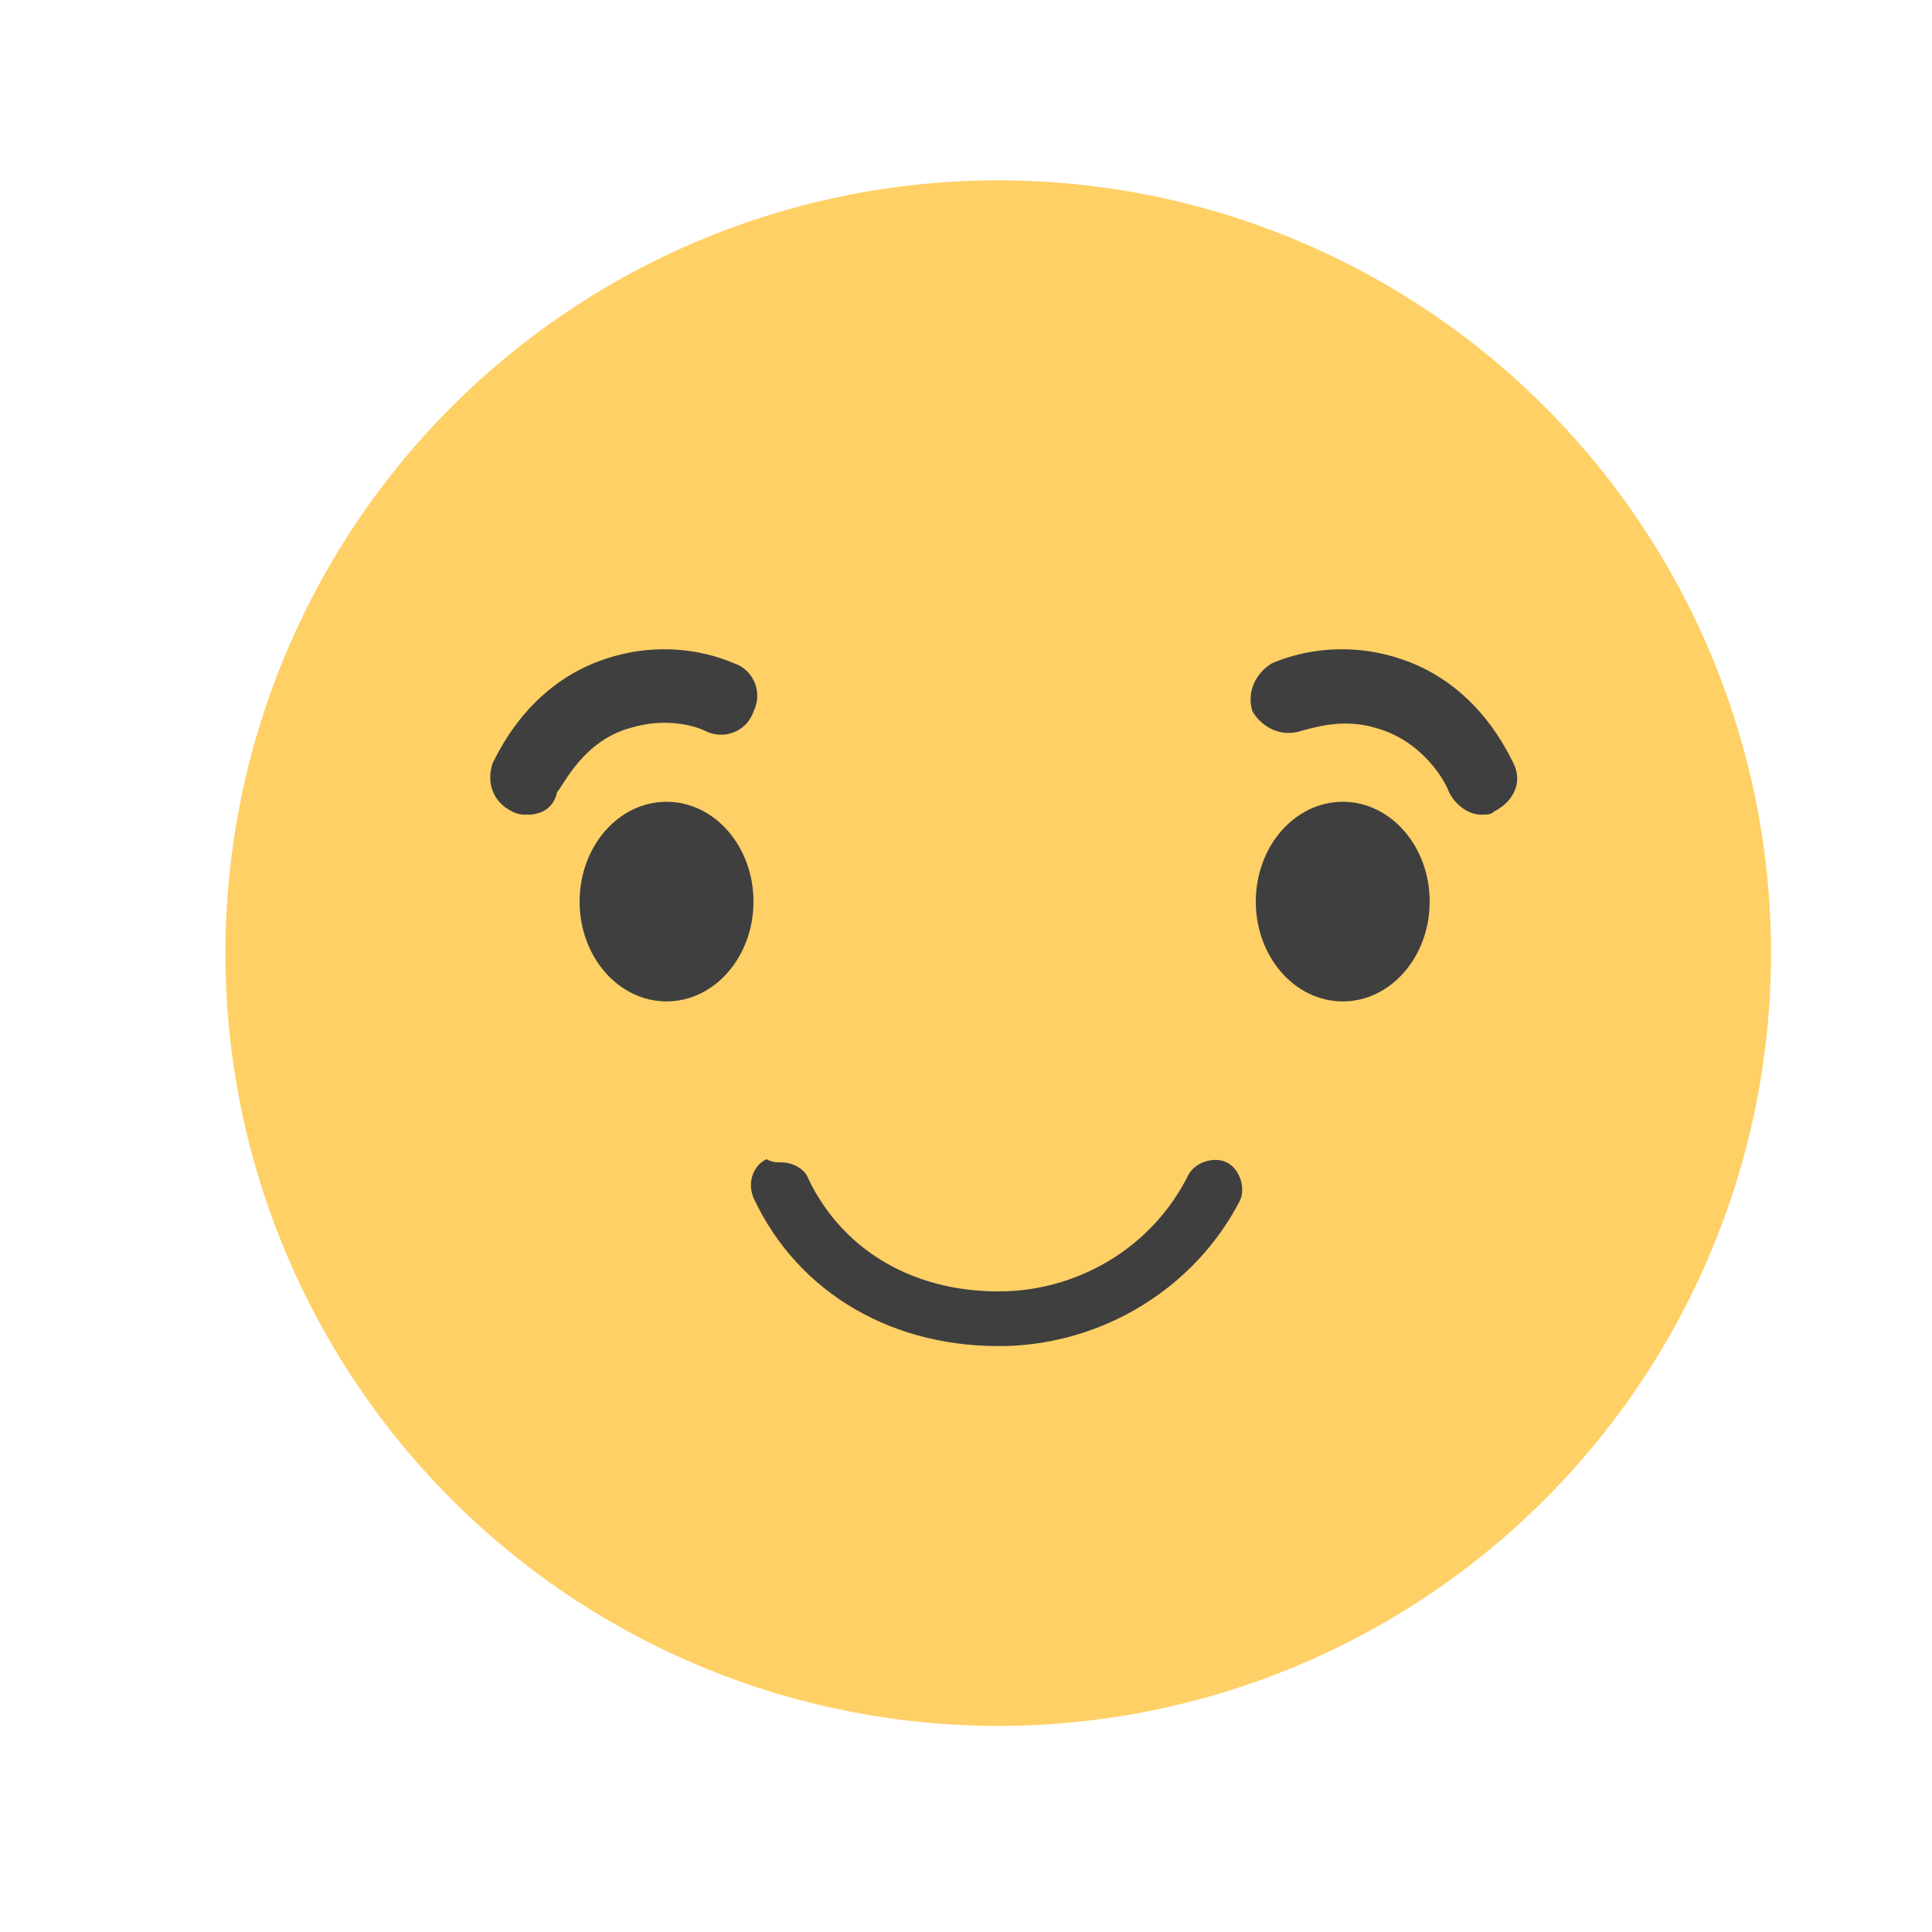 <?xml version="1.0" encoding="utf-8"?>
<!-- Generator: Adobe Illustrator 20.1.0, SVG Export Plug-In . SVG Version: 6.00 Build 0)  -->
<svg version="1.1" id="Layer_1" xmlns="http://www.w3.org/2000/svg" xmlns:xlink="http://www.w3.org/1999/xlink" x="0px" y="0px"
	 viewBox="0 0 60 60" style="enable-background:new 0 0 60 60;" xml:space="preserve">
<style type="text/css">
	.st0{fill:#5B8FFD;}
	.st1{fill:#FFFFFF;}
	.st2{fill:#F77669;}
	.st3{fill:#FFD066;}
	.st4{fill:#3F3F3F;}
	.st5{fill:#F3C160;}
	.st6{fill:#F2625A;}
	.st7{fill:#FFFFFF;stroke:#FFFFFF;stroke-width:0.961;stroke-miterlimit:10;}
	.st8{fill:#333333;}
	.st9{fill:#6251DA;}
	.st10{fill:#FC7E47;}
	.st11{fill:#F0FC93;}
	.st12{fill:#828BFF;}
	.st13{fill:#7AB7FF;}
	.st14{fill:#B0D8FF;}
</style>
<g>
	<g>
		<circle class="st3" cx="31" cy="29.6" r="24"/>
	</g>
	<path class="st4" d="M16.4,25.3c-0.2,0-0.3,0-0.5-0.1c-0.6-0.3-0.8-0.9-0.6-1.5c0.3-0.6,1.3-2.6,3.7-3.3c1.7-0.5,3.1-0.1,3.8,0.2
		c0.6,0.2,0.9,0.9,0.6,1.5c-0.2,0.6-0.9,0.9-1.5,0.6c-0.4-0.2-1.3-0.4-2.3-0.1c-1.5,0.4-2.1,1.8-2.3,2
		C17.2,25.1,16.8,25.3,16.4,25.3z"/>
	<path class="st4" d="M46,25.3c-0.4,0-0.8-0.3-1-0.7c-0.1-0.3-0.8-1.6-2.3-2c-1-0.3-1.9,0-2.3,0.1c-0.6,0.2-1.2-0.1-1.5-0.6
		c-0.2-0.6,0.1-1.2,0.6-1.5c0.7-0.3,2.1-0.7,3.8-0.2c2.4,0.7,3.4,2.7,3.7,3.3c0.3,0.6,0,1.2-0.6,1.5C46.3,25.3,46.2,25.3,46,25.3z"
		/>
	<ellipse class="st4" cx="20.7" cy="28" rx="2.7" ry="3.1"/>
	<ellipse class="st4" cx="41.7" cy="28" rx="2.7" ry="3.1"/>
	<path class="st4" d="M24.3,36.1c0.3,0,0.7,0.2,0.8,0.5c1.1,2.3,3.4,3.6,6.2,3.5c2.3-0.1,4.5-1.4,5.6-3.6c0.2-0.4,0.8-0.6,1.2-0.4
		c0.4,0.2,0.6,0.8,0.4,1.2c-1.4,2.7-4.2,4.4-7.2,4.5c-3.5,0.1-6.5-1.6-7.9-4.6c-0.2-0.5,0-1,0.4-1.2C24,36.1,24.1,36.1,24.3,36.1z"
		/>
</g>
</svg>
